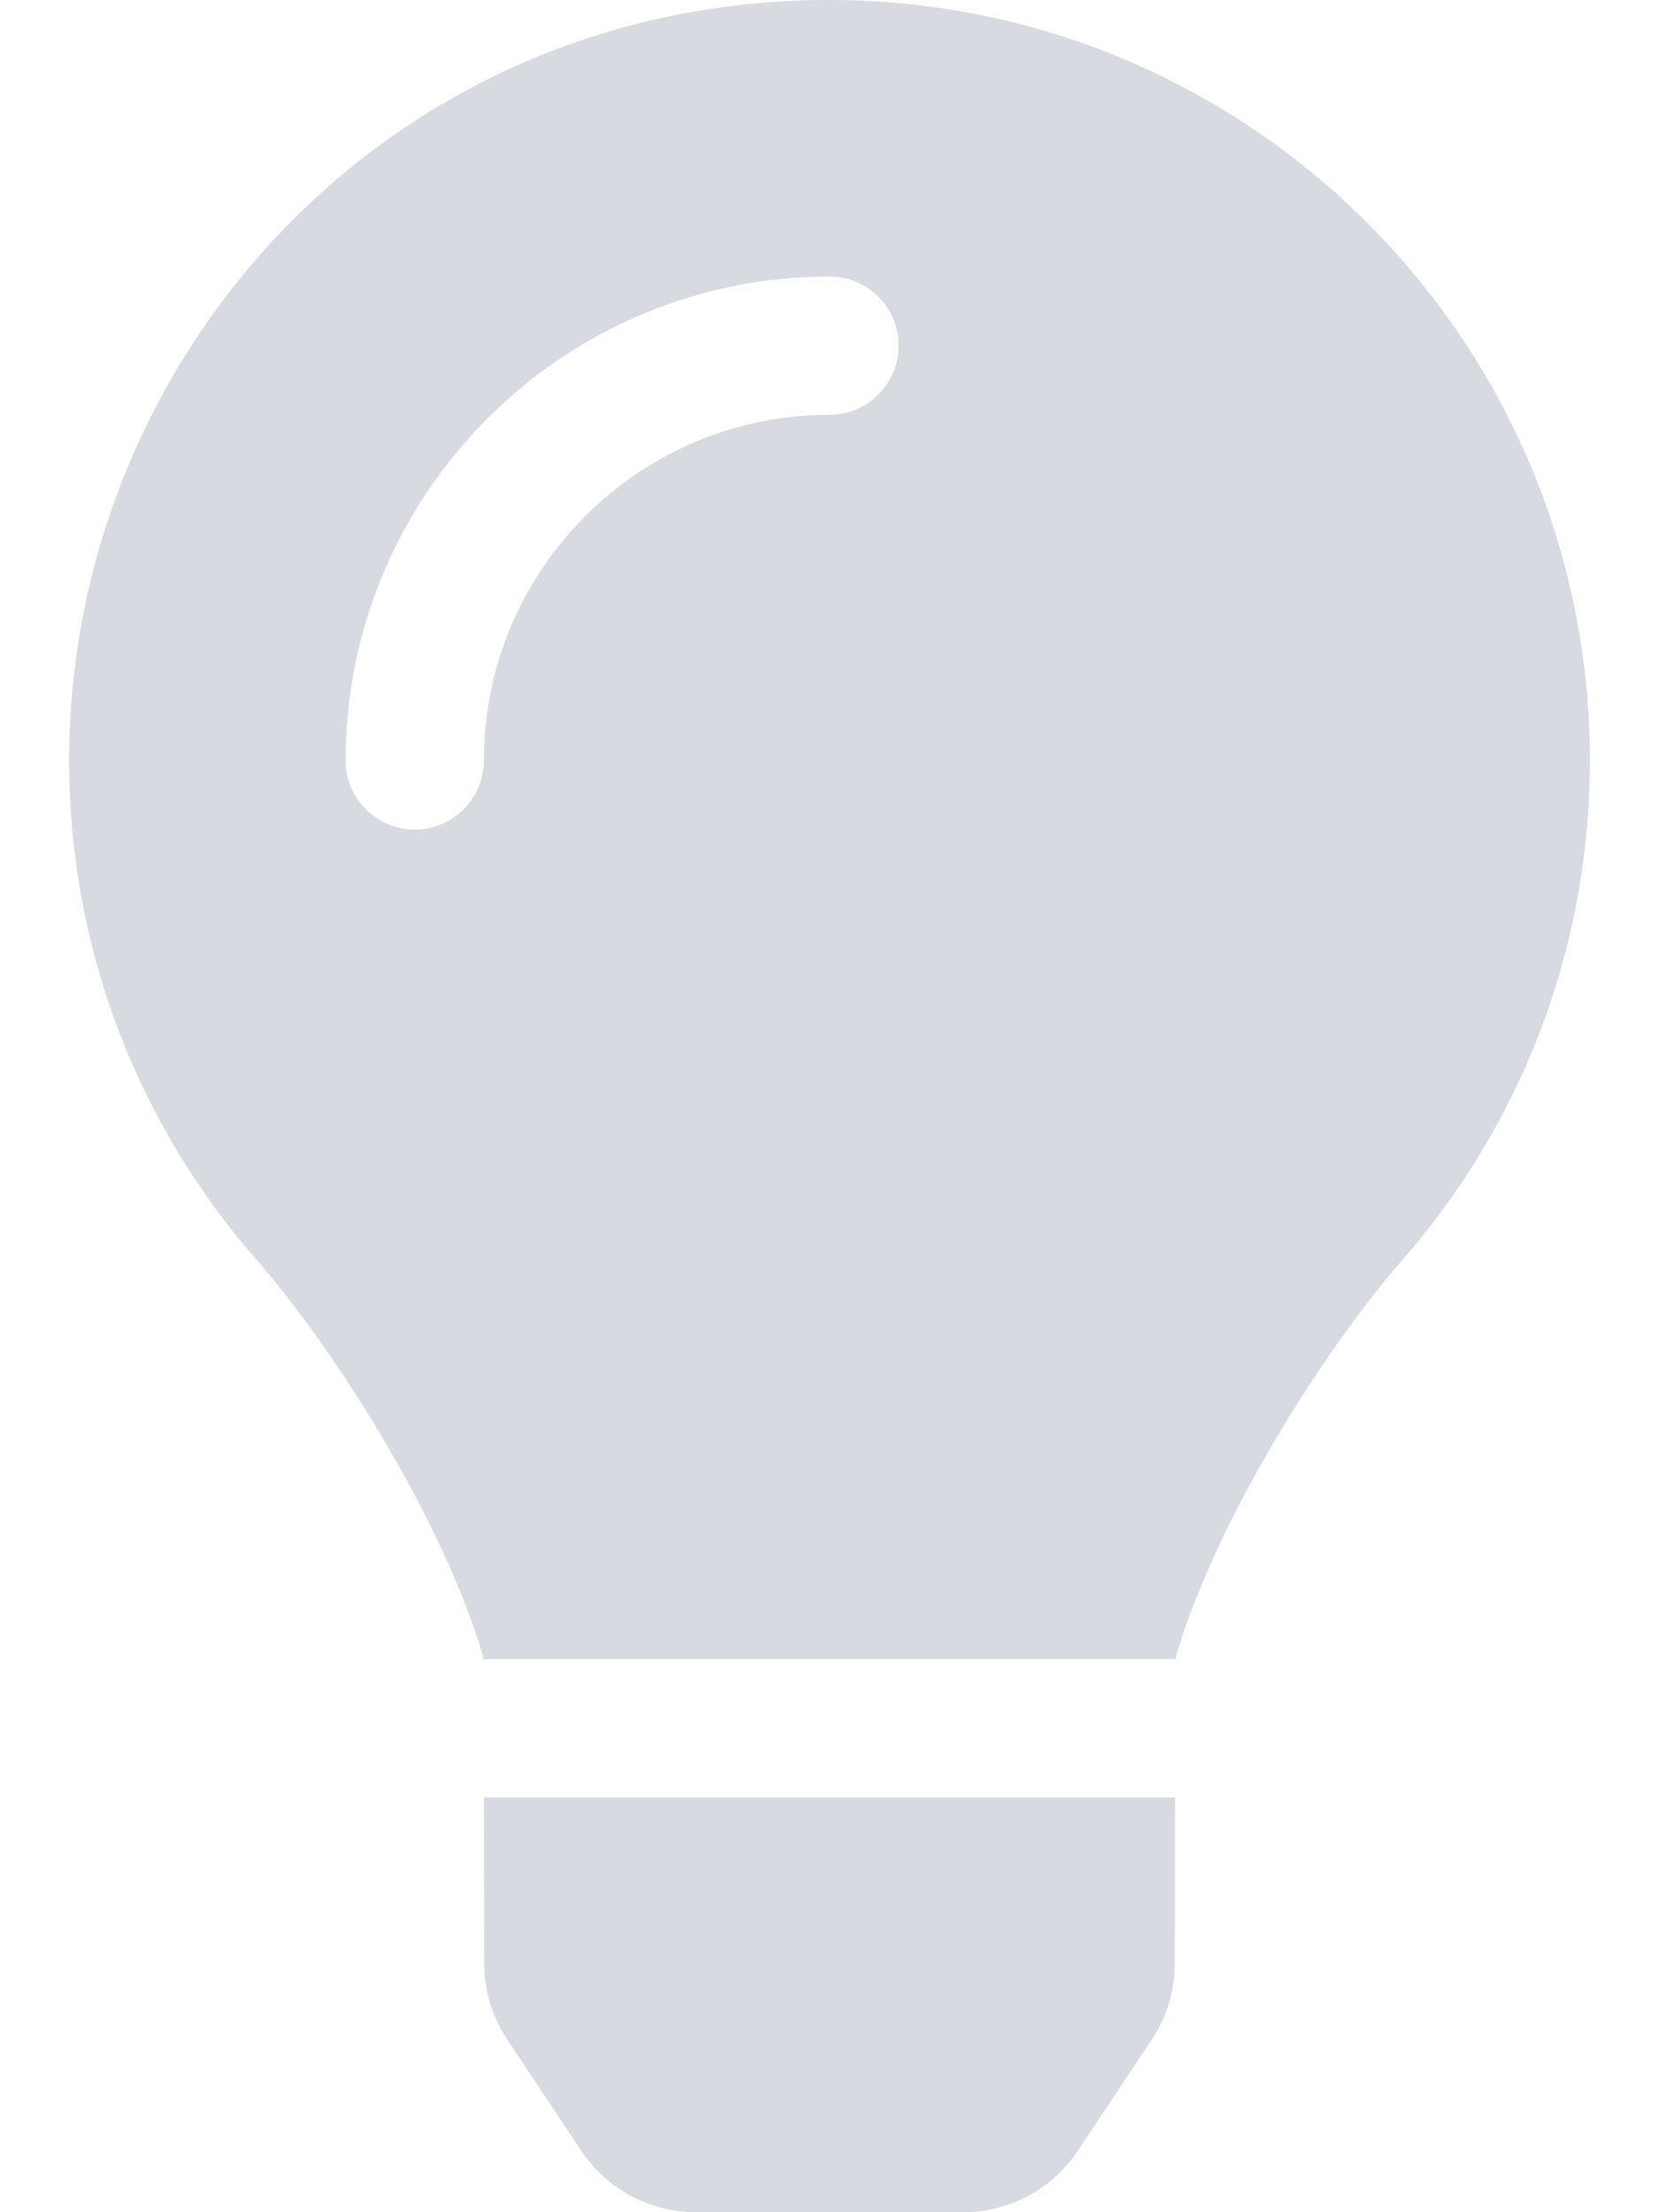 <svg width="12" height="16" viewBox="0 0 12 16" fill="none" xmlns="http://www.w3.org/2000/svg">
    <path opacity="0.4"
        d="M3.502 14.198C3.502 14.395 3.56 14.588 3.669 14.751L4.203 15.554C4.295 15.691 4.418 15.804 4.564 15.882C4.709 15.96 4.871 16 5.036 16H6.964C7.129 16 7.291 15.96 7.437 15.882C7.582 15.804 7.706 15.691 7.797 15.554L8.331 14.751C8.44 14.588 8.498 14.395 8.498 14.198L8.5 13H3.5L3.502 14.198ZM0.5 5.5C0.5 6.887 1.014 8.152 1.861 9.118C2.377 9.707 3.185 10.938 3.493 11.976C3.494 11.984 3.495 11.992 3.496 12H8.504C8.505 11.992 8.506 11.984 8.507 11.976C8.815 10.938 9.623 9.707 10.139 9.118C10.986 8.152 11.5 6.887 11.5 5.5C11.5 2.457 9.028 -0.009 5.983 -3.87451e-06C2.795 0.01 0.5 2.593 0.5 5.5ZM6 3C4.622 3 3.5 4.122 3.5 5.5C3.5 5.776 3.276 6 3 6C2.724 6 2.5 5.776 2.5 5.5C2.5 3.57 4.07 2 6 2C6.276 2 6.5 2.224 6.5 2.5C6.5 2.776 6.276 3 6 3Z"
        fill="#9FA2B4" />
</svg>
    